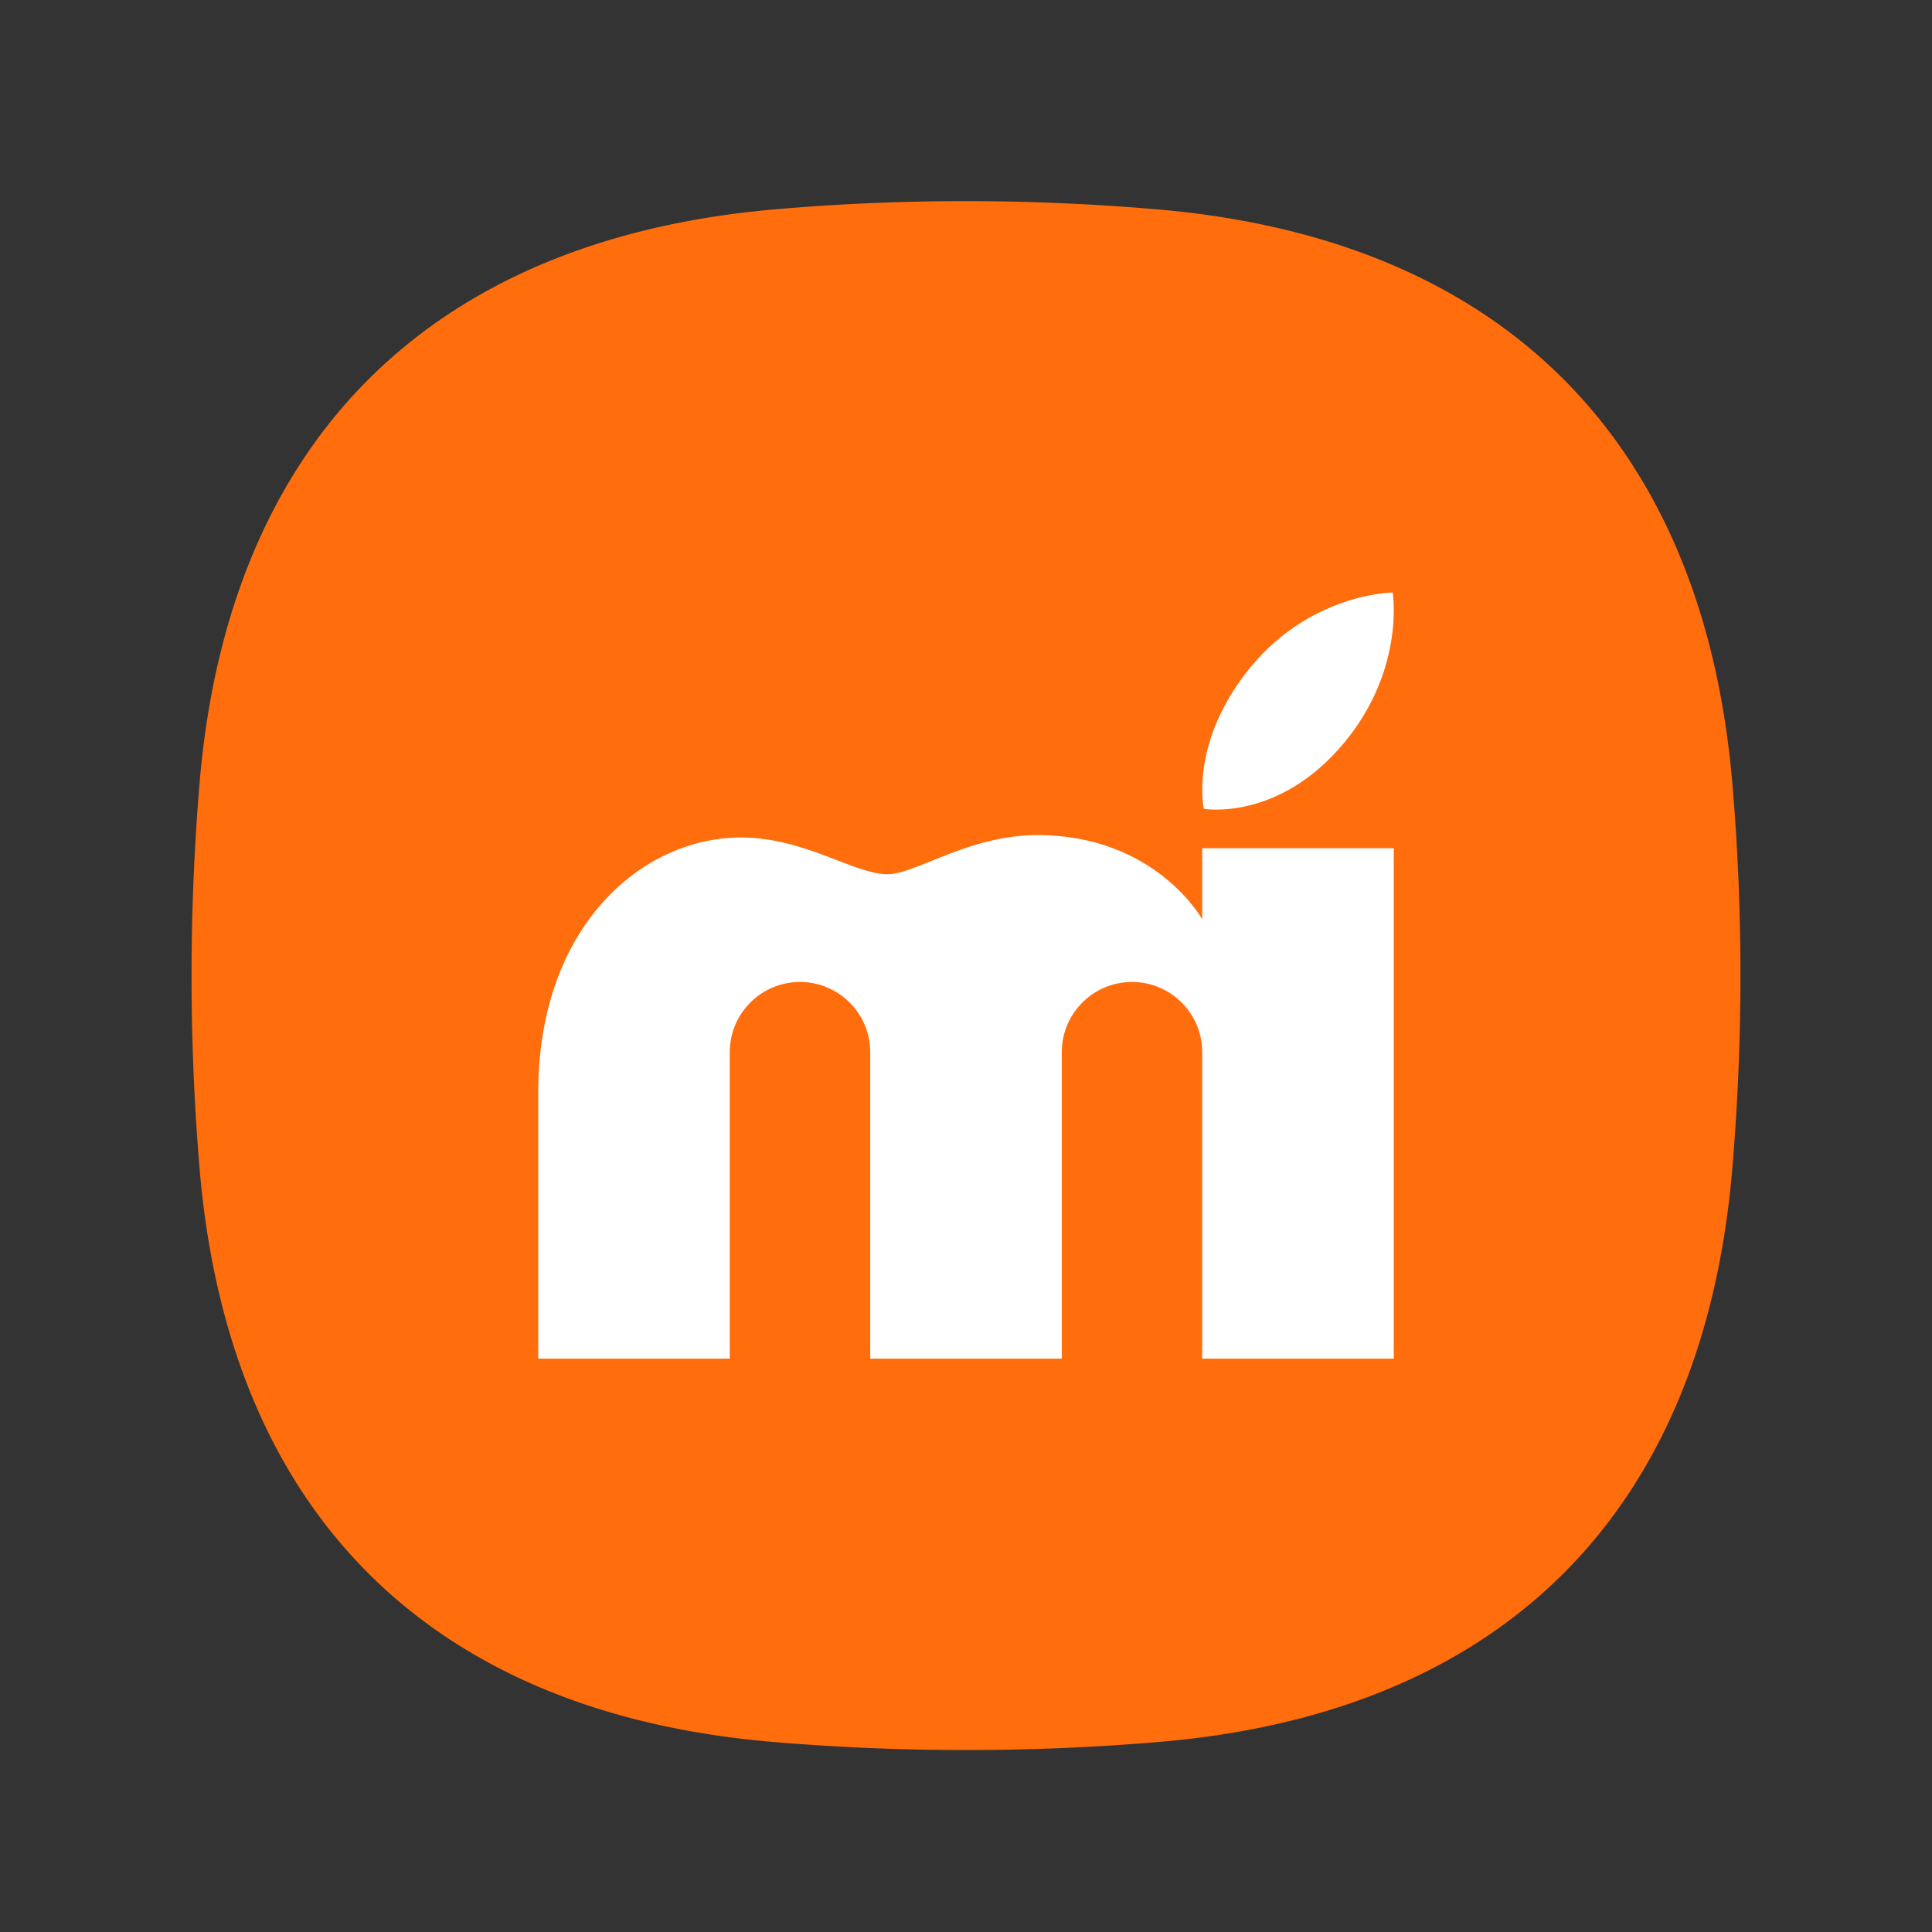 <svg xmlns="http://www.w3.org/2000/svg" xml:space="preserve" style="shape-rendering:geometricPrecision;text-rendering:geometricPrecision;image-rendering:optimizeQuality;fill-rule:evenodd;clip-rule:evenodd" viewBox="0 0 356.33 356.33"><rect x="0" y="0" width="356.33" height="356.33" fill="#333333" stroke="none"/><path d="M0 0h356.33v356.33H0z" style="fill:none"/><path d="M36.79 215.3a427.59 427.59 0 0 1 0-70.67c5.3-63.62 42.82-100.48 106.03-106.01 23.5-2.05 47.17-2.02 70.68 0 63.42 5.45 100.65 42.49 106.02 106.01 1.99 23.5 1.96 47.15 0 70.67-5.29 63.61-42.39 100.71-106.02 106a425.536 425.536 0 0 1-70.68 0c-63.63-5.29-100.73-42.39-106.03-106z" style="fill:#ff6d0c;fill-rule:nonzero"/><path d="M229.59 124.38c11.41-15.03 27.27-15.1 27.27-15.1s2.35 14.13-8.98 27.75c-12.1 14.53-25.85 12.15-25.85 12.15s-2.59-11.43 7.56-24.8zM99.27 201.54v49.04h35.32v-56.52c0-7.15 5.8-12.95 12.96-12.95 7.15 0 12.95 5.8 12.95 12.95v56.52h35.33v-56.52c0-7.15 5.8-12.95 12.95-12.95 7.15 0 12.95 5.8 12.95 12.95v56.52h35.33v-94.14h-35.33v13.12c.01-.01-8.58-15.54-30.41-15.54-12.68 0-22.42 7.22-27.67 7.22-6.11 0-15.24-6.78-27-6.78-18.09 0-37.38 16.2-37.38 47.08z" style="fill:#fff"/></svg>